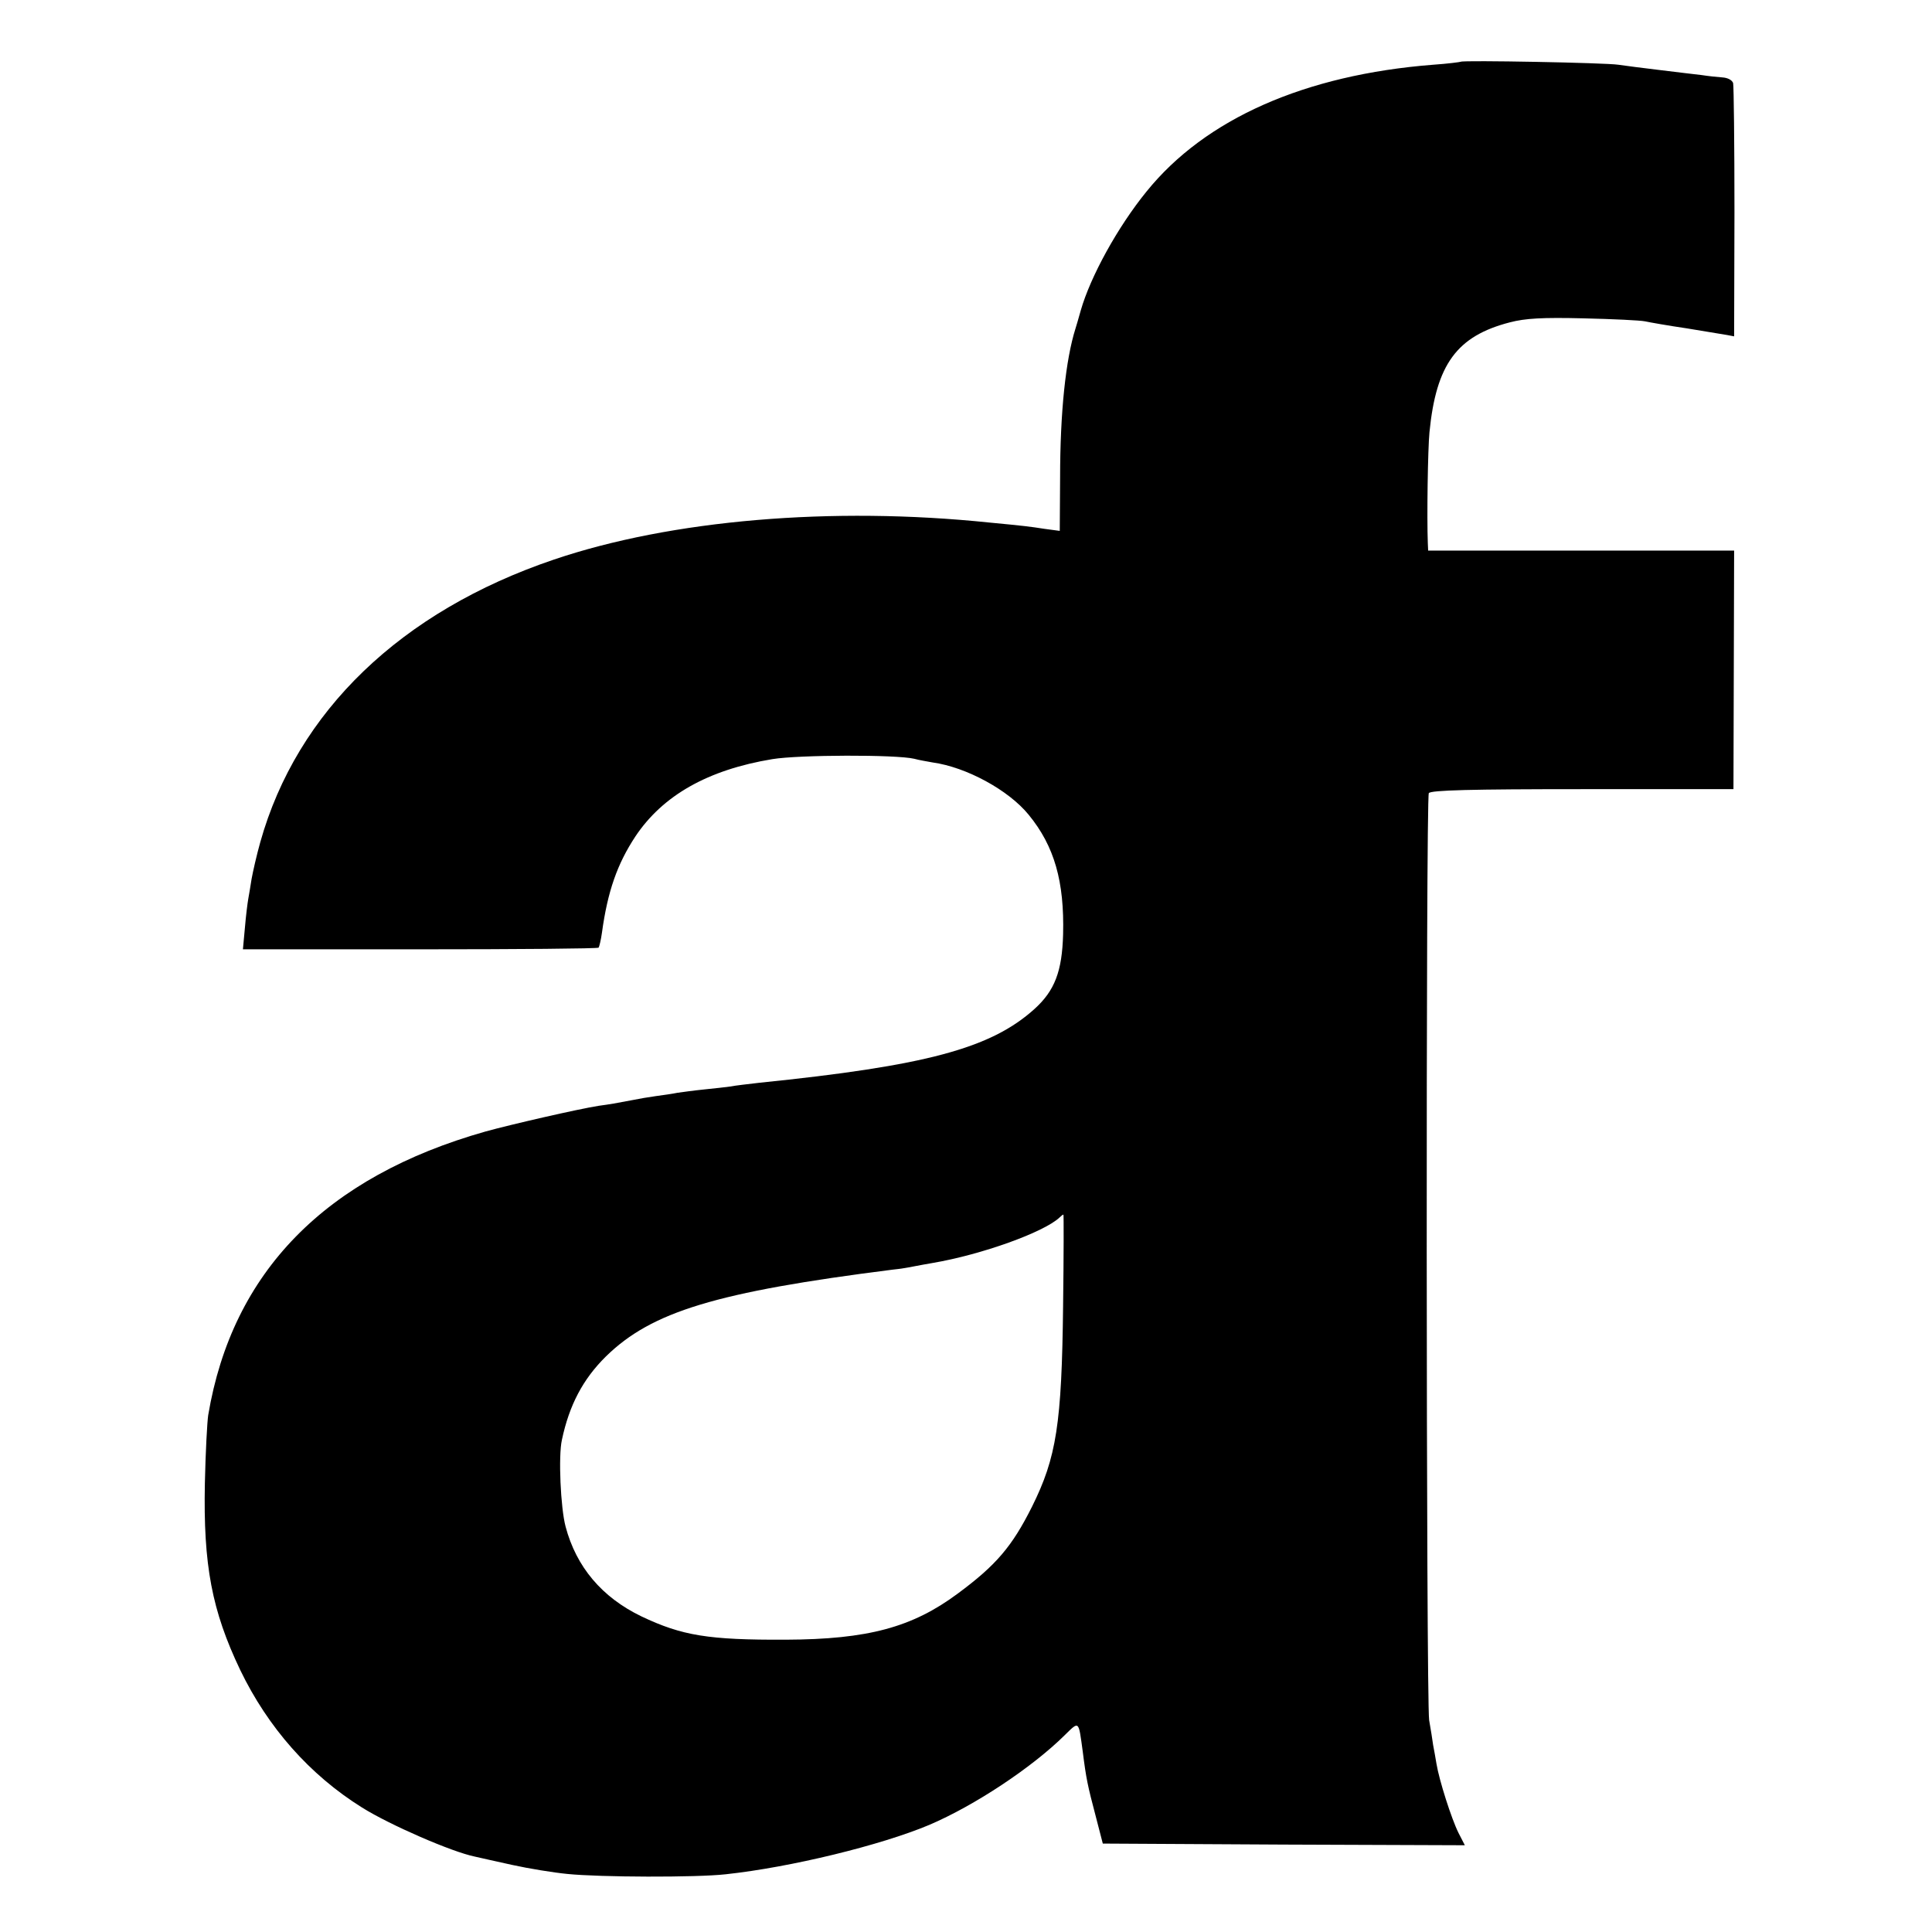 <?xml version="1.0" standalone="no"?>
<!DOCTYPE svg PUBLIC "-//W3C//DTD SVG 20010904//EN"
 "http://www.w3.org/TR/2001/REC-SVG-20010904/DTD/svg10.dtd">
<svg version="1.0" xmlns="http://www.w3.org/2000/svg"
 width="579pt" height="579pt" viewBox="0 0 579 579"
 preserveAspectRatio="xMidYMid meet">
<g transform="translate(0,579) scale(0.1,-0.1)"
fill="#000000" stroke="none">
<path d="M4378 5605 c-2 -1 -39 -6 -83 -9 -384 -30 -683 -162 -859 -380 -87
-107 -168 -255 -197 -356 -7 -25 -14 -49 -16 -55 -29 -92 -46 -249 -46 -448
l-1 -158 -45 6 c-45 7 -61 9 -166 19 -472 49 -954 8 -1305 -111 -458 -155
-770 -455 -880 -847 -11 -39 -22 -88 -26 -110 -3 -21 -8 -48 -10 -60 -2 -11
-7 -50 -10 -86 l-6 -65 530 0 c292 0 533 2 536 5 2 3 7 23 10 45 17 124 46
206 100 288 82 123 217 200 411 232 79 13 370 14 425 1 14 -4 39 -8 55 -11
101 -14 228 -83 288 -157 77 -94 107 -200 103 -358 -3 -111 -25 -169 -86 -224
-131 -118 -325 -170 -825 -221 -33 -4 -71 -8 -85 -11 -14 -2 -50 -6 -80 -9
-30 -3 -66 -8 -80 -10 -14 -3 -43 -7 -65 -10 -22 -3 -51 -8 -65 -11 -58 -11
-69 -13 -106 -18 -63 -10 -263 -56 -339 -77 -480 -136 -759 -421 -831 -850 -3
-19 -8 -110 -10 -204 -5 -246 21 -382 106 -560 83 -172 208 -314 365 -412 83
-52 269 -133 338 -147 12 -3 63 -14 112 -25 50 -11 124 -23 165 -27 98 -10
386 -11 475 -1 195 21 465 87 610 148 136 58 308 172 406 269 44 43 41 45 54
-50 10 -80 15 -103 38 -190 l22 -85 543 -3 542 -2 -19 37 c-21 42 -58 158 -66
207 -3 17 -7 42 -10 56 -2 14 -7 48 -12 75 -9 64 -10 2763 -1 2778 5 9 129 12
460 12 l453 0 1 358 1 357 -459 0 -458 0 -1 23 c-3 76 0 281 5 332 20 203 82
288 241 329 46 12 97 15 220 12 88 -2 171 -6 185 -9 14 -3 70 -13 125 -21 55
-9 109 -18 121 -20 l21 -4 1 371 c0 205 -2 379 -4 388 -3 9 -16 16 -32 17 -15
1 -43 4 -62 7 -19 2 -75 9 -125 15 -49 6 -106 13 -125 16 -38 6 -466 14 -472
9z m-1192 -3727 c-4 -356 -20 -456 -93 -603 -60 -120 -108 -176 -223 -261
-136 -101 -269 -137 -515 -138 -232 -1 -311 12 -433 70 -118 57 -195 148 -227
269 -15 56 -22 212 -11 260 22 104 63 182 132 250 137 134 330 193 859 260 22
2 51 7 65 10 14 3 39 7 55 10 147 25 333 92 380 136 5 5 10 9 12 9 1 0 1 -123
-1 -272z"/>
</g>
</svg>
